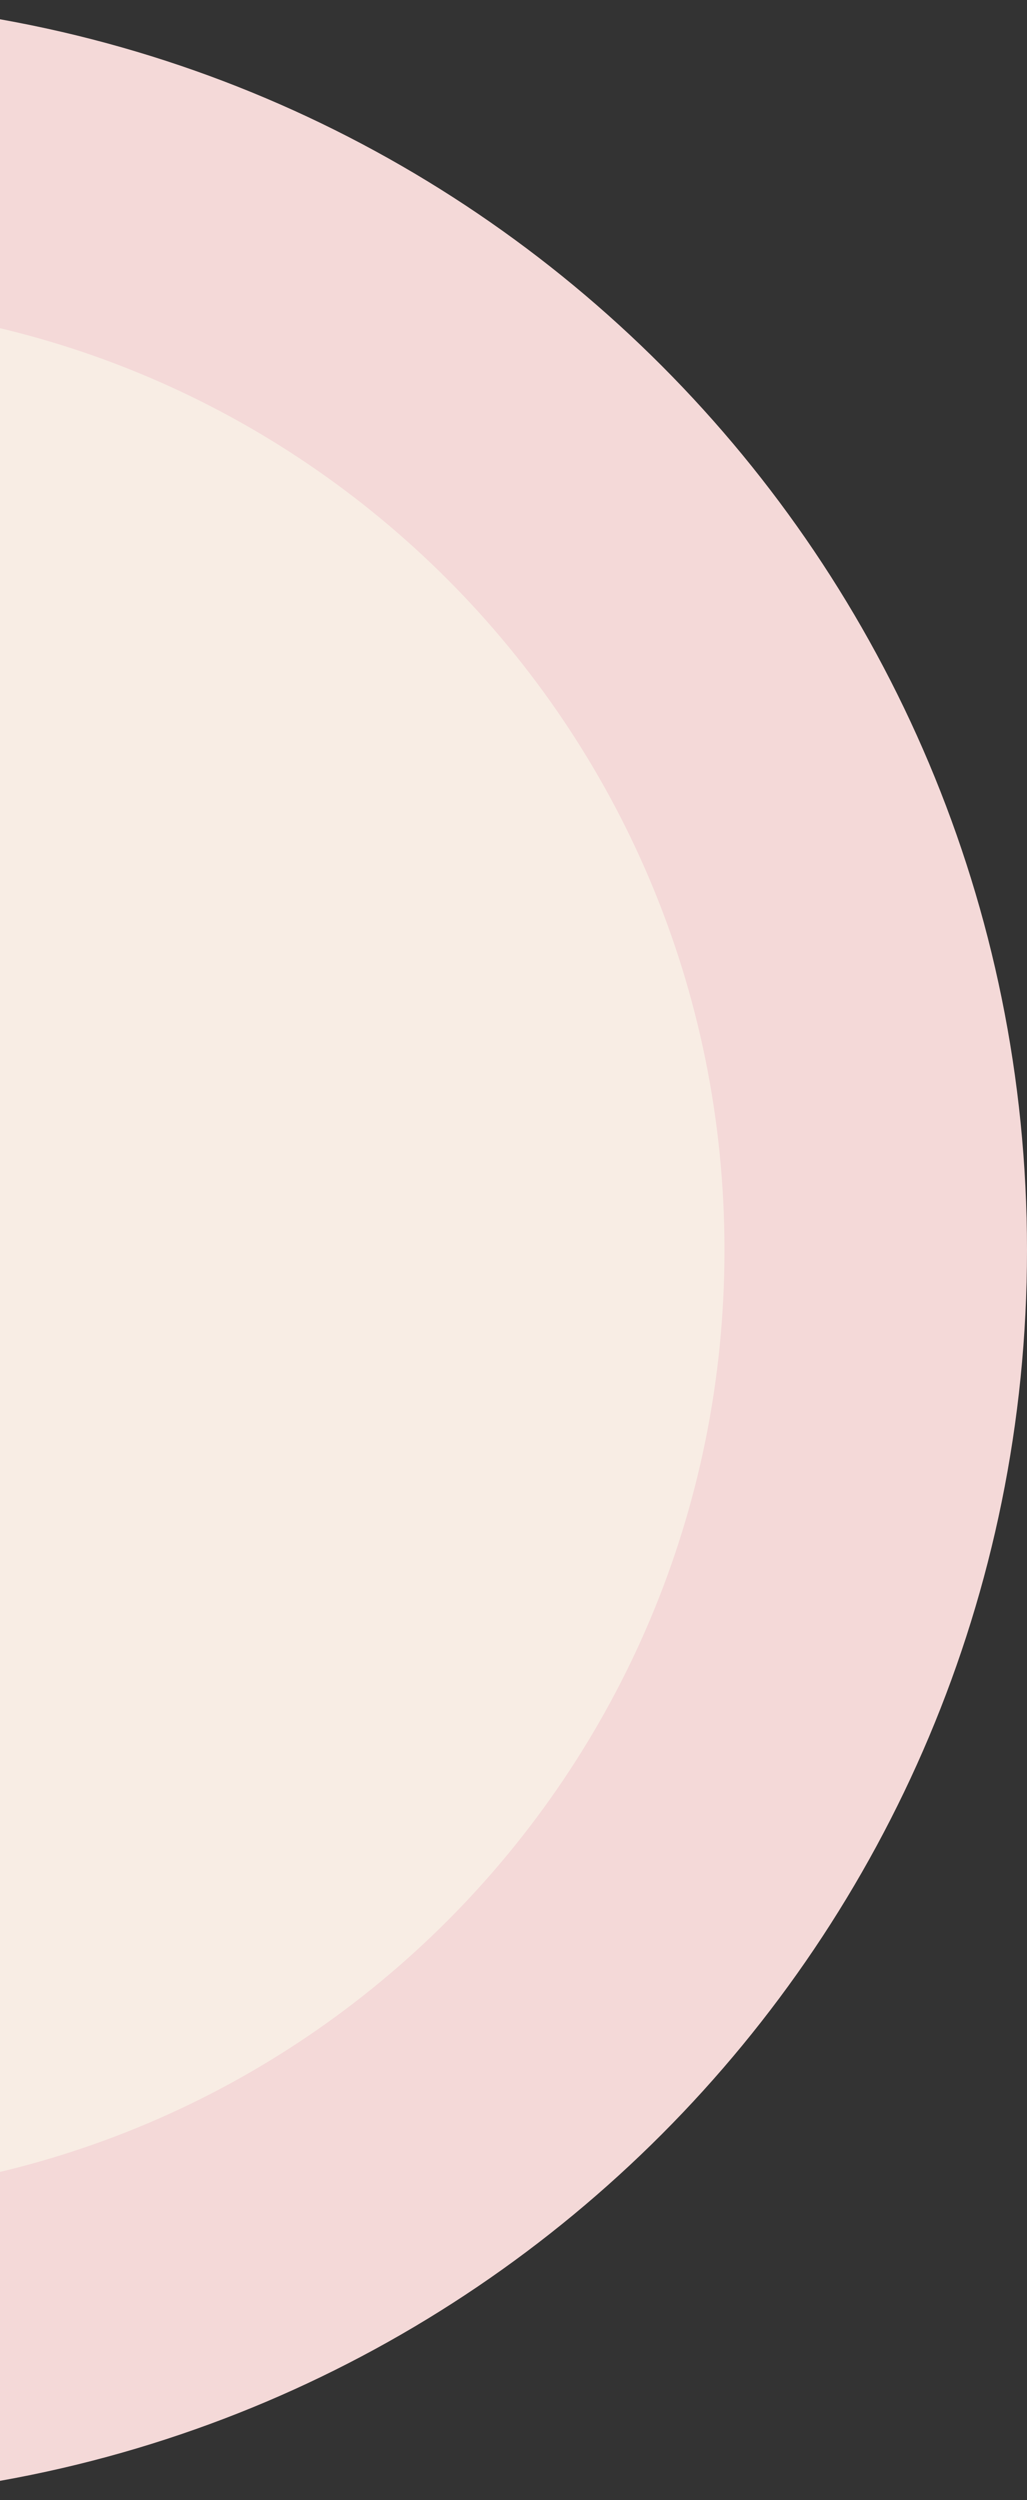 <svg width="258" height="628" viewBox="0 0 258 628" fill="none" xmlns="http://www.w3.org/2000/svg">
<rect x="0" y="0" width="258" height="628" fill="#333333" stroke="none"/>
<g clip-path="url(#clip0_916_63)">
<path d="M220 314C220 466.545 96.764 590 -55 590C-206.764 590 -330 466.545 -330 314C-330 161.455 -206.764 38 -55 38C96.764 38 220 161.455 220 314Z" fill="#F8EDE4" stroke="#F4D9D8" stroke-width="76"/>
</g>
<defs>
<clipPath id="clip0_916_63">
<rect width="258" height="628" fill="white"/>
</clipPath>
</defs>
</svg>
